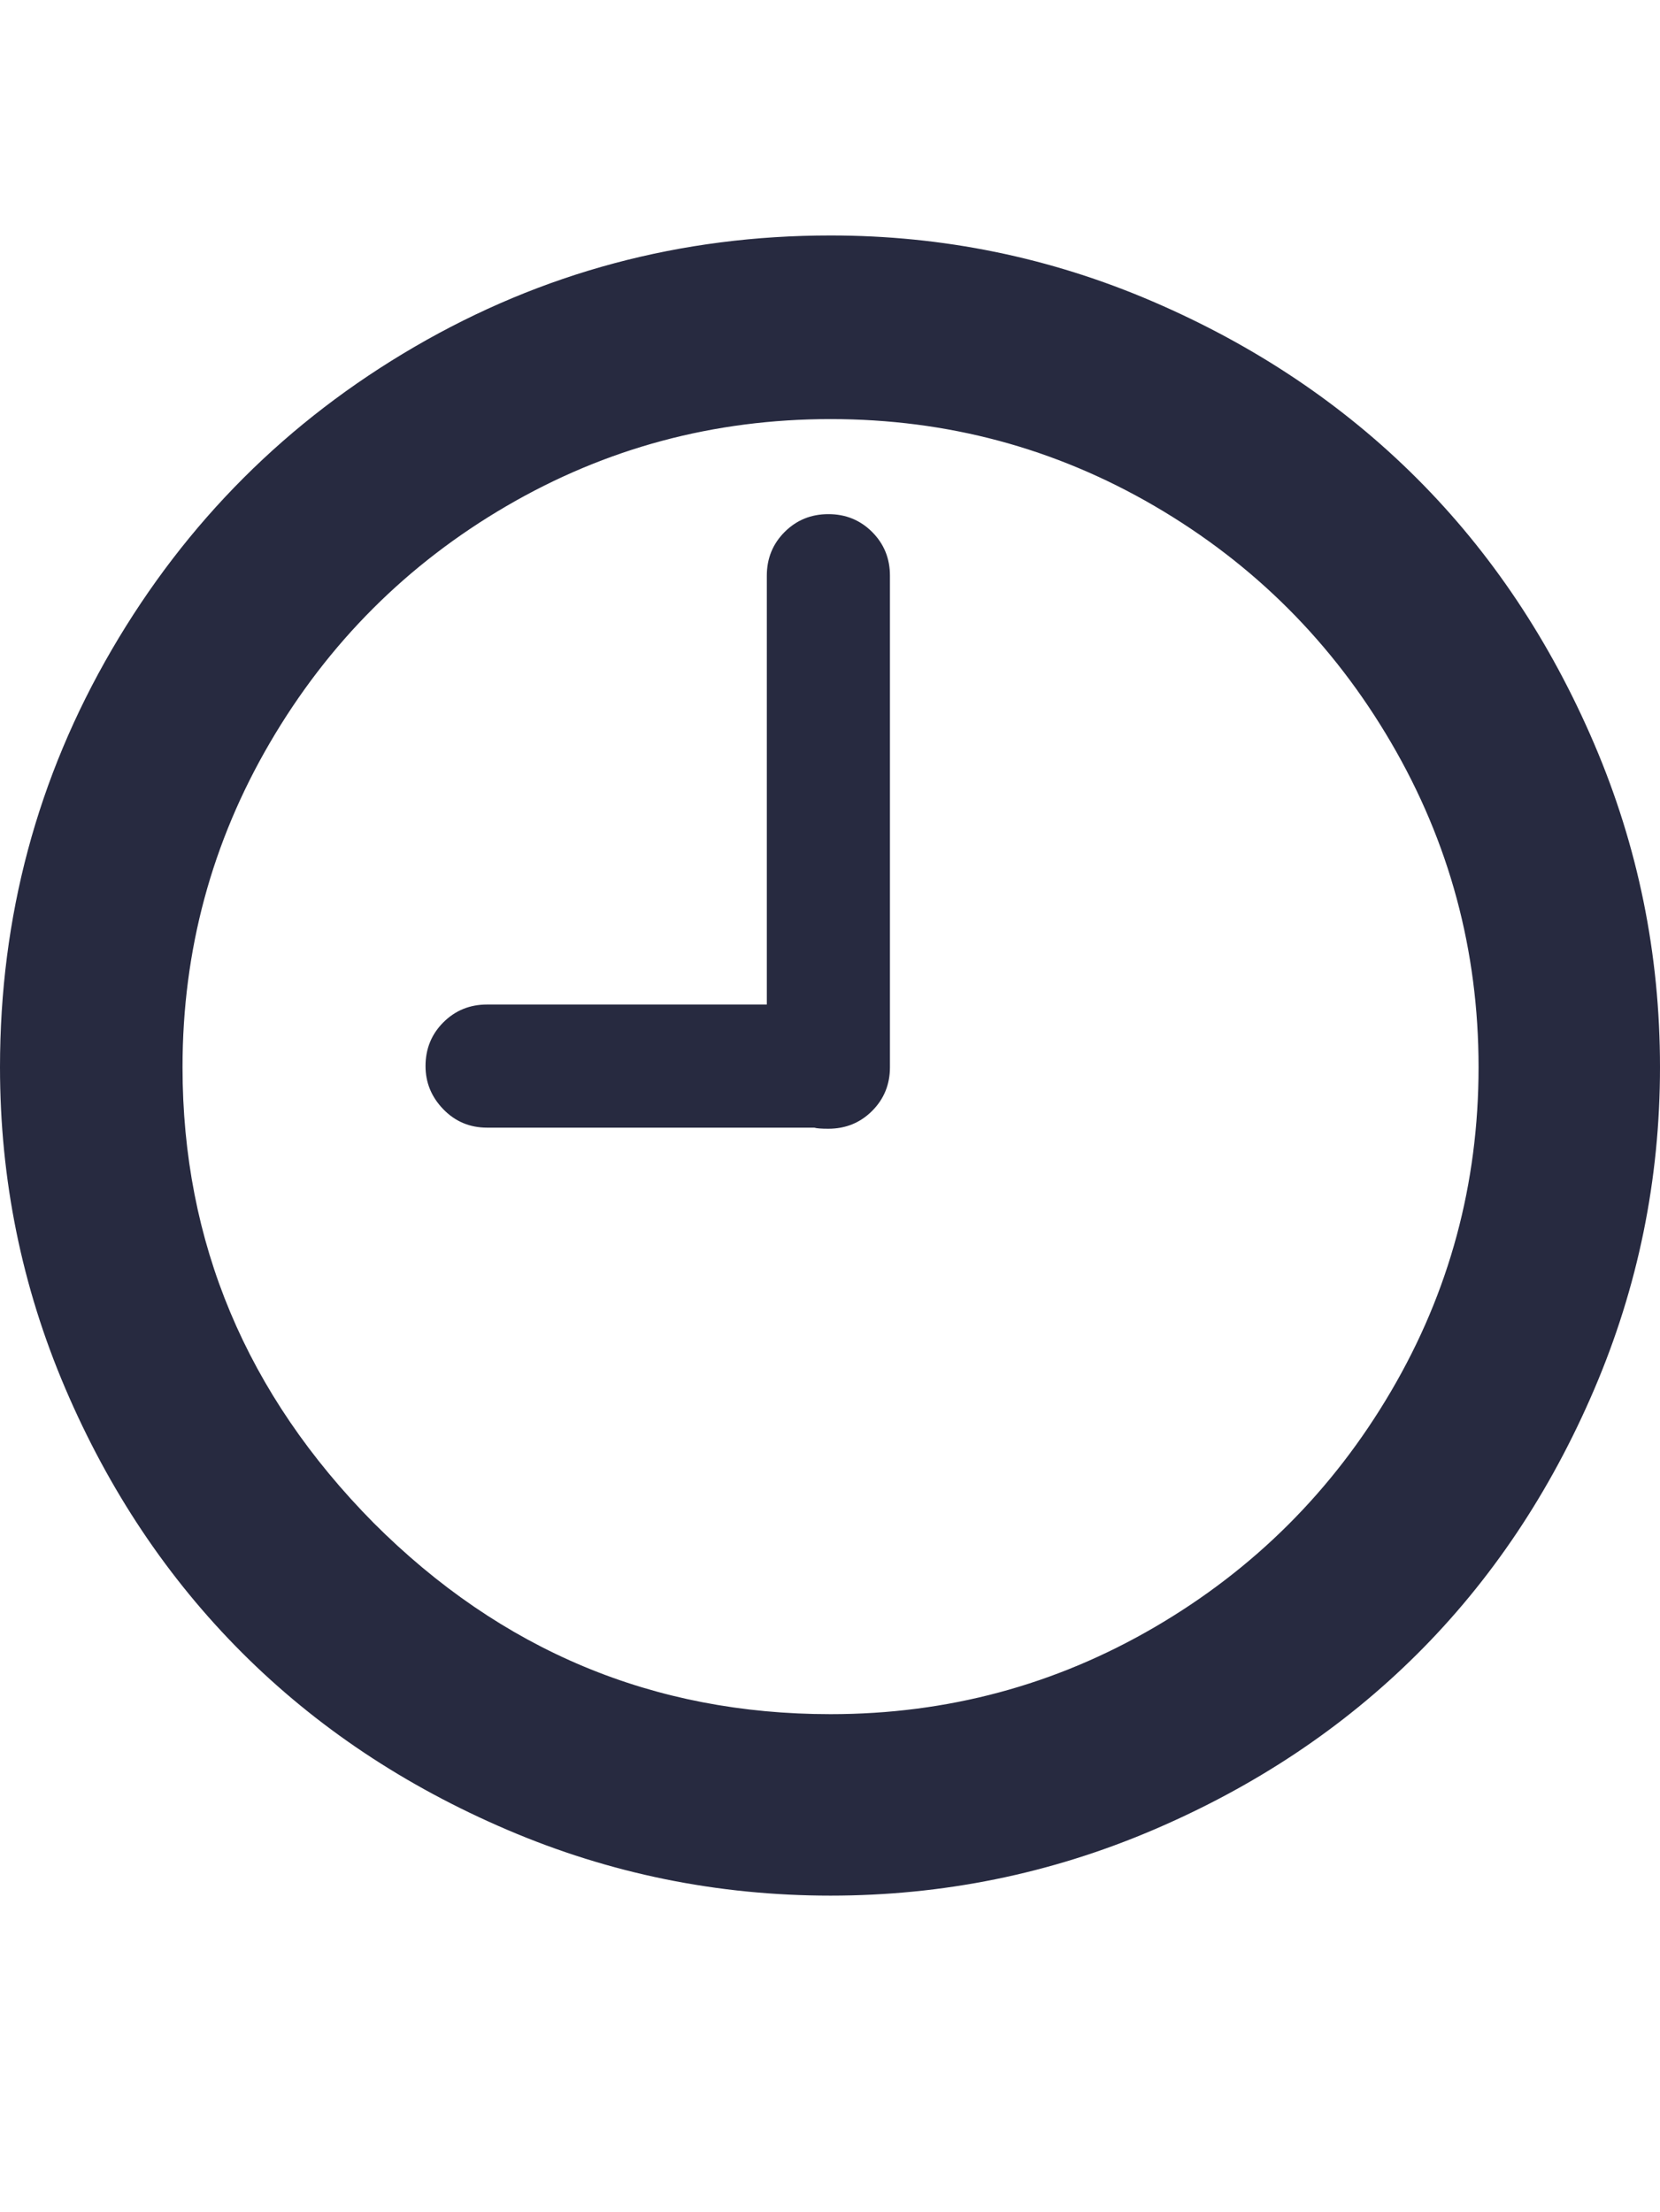 <svg xmlns="http://www.w3.org/2000/svg" fill="#272A40" viewBox="0 0 1537 2048"><path d="M0 988q0-209 103.5-386.5T384 321t385-103q156 0 298 61t245 164 164 245.5 61 299.5q0 156-61 298.5t-164 245-245 163-298 60.5q-157 0-299.5-61T224 1530 60.5 1285.5 0 988zm169 0q0 243 177 422 177 177 423 177 162 0 300-80.5t219-218.5 81-300-81-300.5-219-219T769 388t-300 80.5-219 219T169 988zm225-1q0-24 16.5-40.5T451 930h259V533q0-24 16.5-40.5T767 476t40.5 16.5T824 533v455q0 24-16.5 40.5T767 1045q-10 0-13-1H451q-24 0-40.5-17T394 987z"/></svg>
